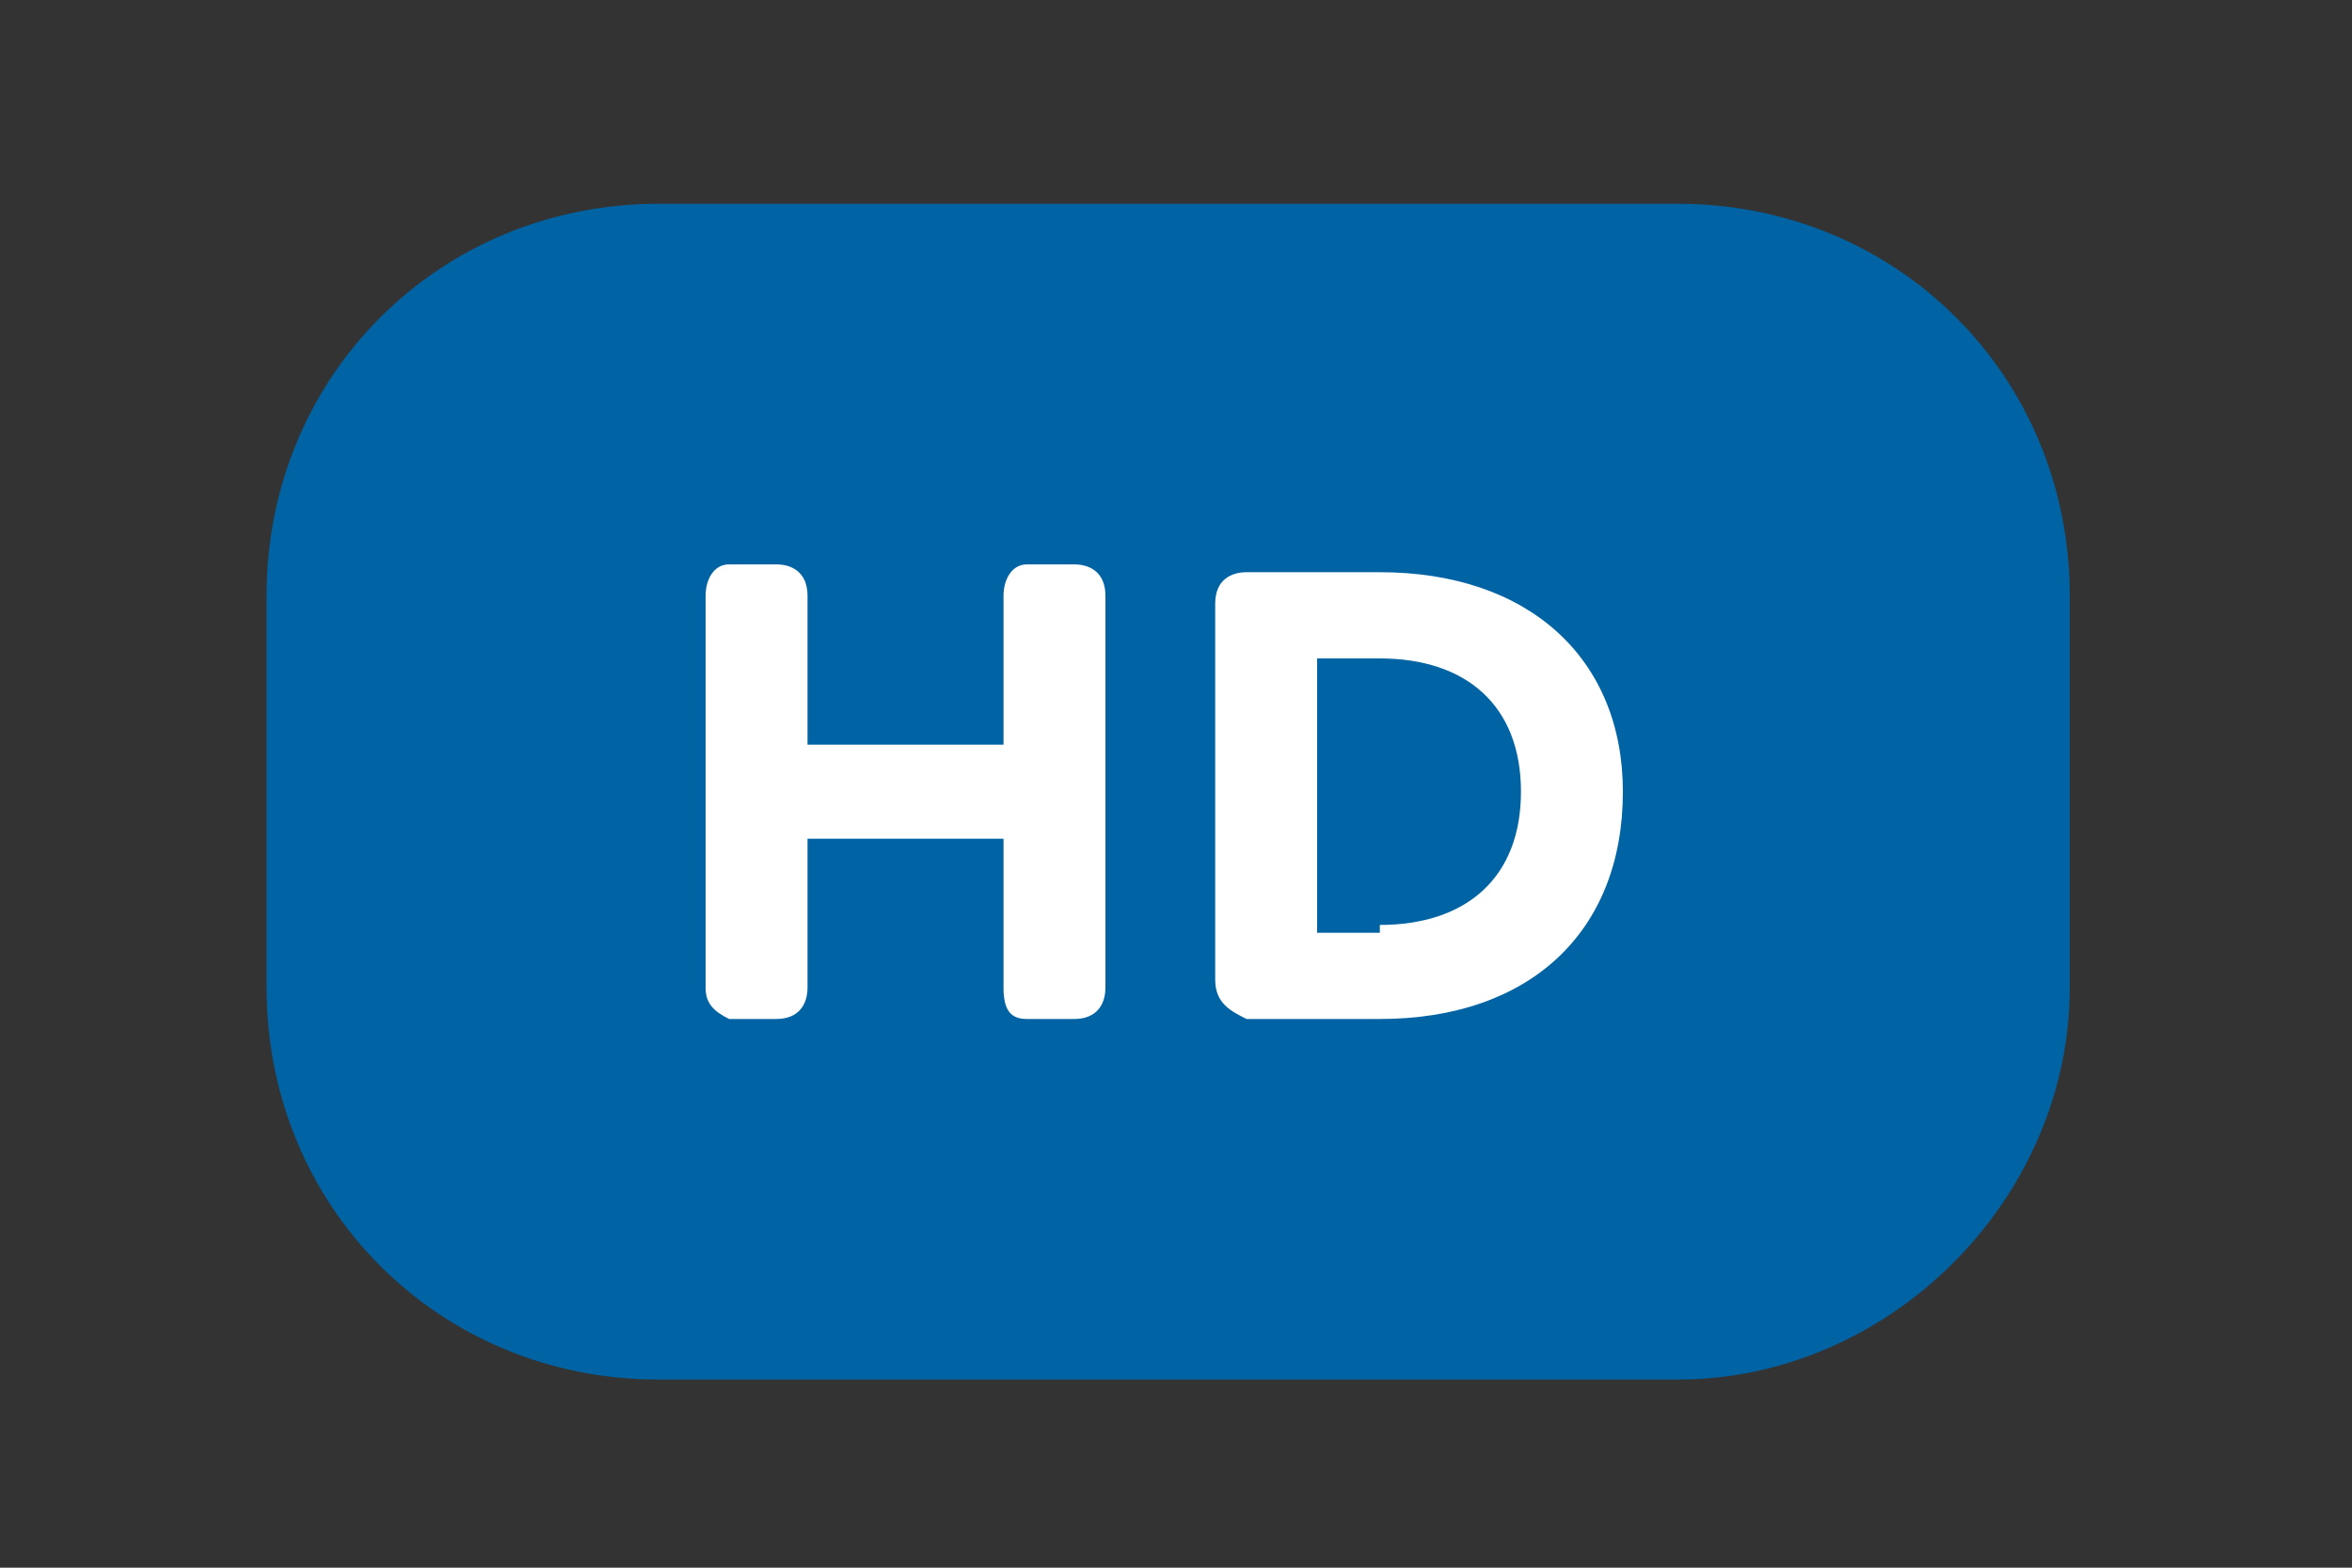 <?xml version="1.0" encoding="utf-8"?>
<!-- Generator: Adobe Illustrator 19.0.0, SVG Export Plug-In . SVG Version: 6.00 Build 0)  -->
<svg version="1.1" id="Layer_1" xmlns="http://www.w3.org/2000/svg" xmlns:xlink="http://www.w3.org/1999/xlink" x="0px" y="0px"
	 viewBox="0 0 30 20" enable-background="new 0 0 30 20" xml:space="preserve">
<rect x="0" y="0" width="30" height="20" fill="#333333" stroke="none"/>
<path fill="#0063A4" d="M21.4,17.6h-13c-2.8,0-5-2.2-5-5v-5c0-2.8,2.2-5,5-5h13c2.8,0,5,2.2,5,5v5C26.4,15.3,24.1,17.6,21.4,17.6z"
	/>
<g>
	<path fill="#FFFFFF" d="M9,12.6v-5c0-0.2,0.1-0.4,0.3-0.4h0.6c0.2,0,0.4,0.1,0.4,0.4v1.9h2.5V7.6c0-0.2,0.1-0.4,0.3-0.4h0.6
		c0.2,0,0.4,0.1,0.4,0.4v5c0,0.2-0.1,0.4-0.4,0.4h-0.6c-0.2,0-0.3-0.1-0.3-0.4v-1.9h-2.5v1.9c0,0.2-0.1,0.4-0.4,0.4H9.3
		C9.1,12.9,9,12.8,9,12.6z"/>
	<path fill="#FFFFFF" d="M15.5,12.5V7.7c0-0.3,0.2-0.4,0.4-0.4h1.7c1.9,0,3.1,1.1,3.1,2.8c0,1.8-1.2,2.9-3.1,2.9h-1.7
		C15.7,12.9,15.5,12.8,15.5,12.5z M17.6,11.8c1.1,0,1.8-0.6,1.8-1.7c0-1.1-0.7-1.7-1.8-1.7h-0.8v3.5H17.6z"/>
</g>
<g id="XMLID_1_">
</g>
<g id="XMLID_2_">
</g>
<g id="XMLID_3_">
</g>
<g id="XMLID_4_">
</g>
<g id="XMLID_5_">
</g>
<g id="XMLID_6_">
</g>
</svg>
